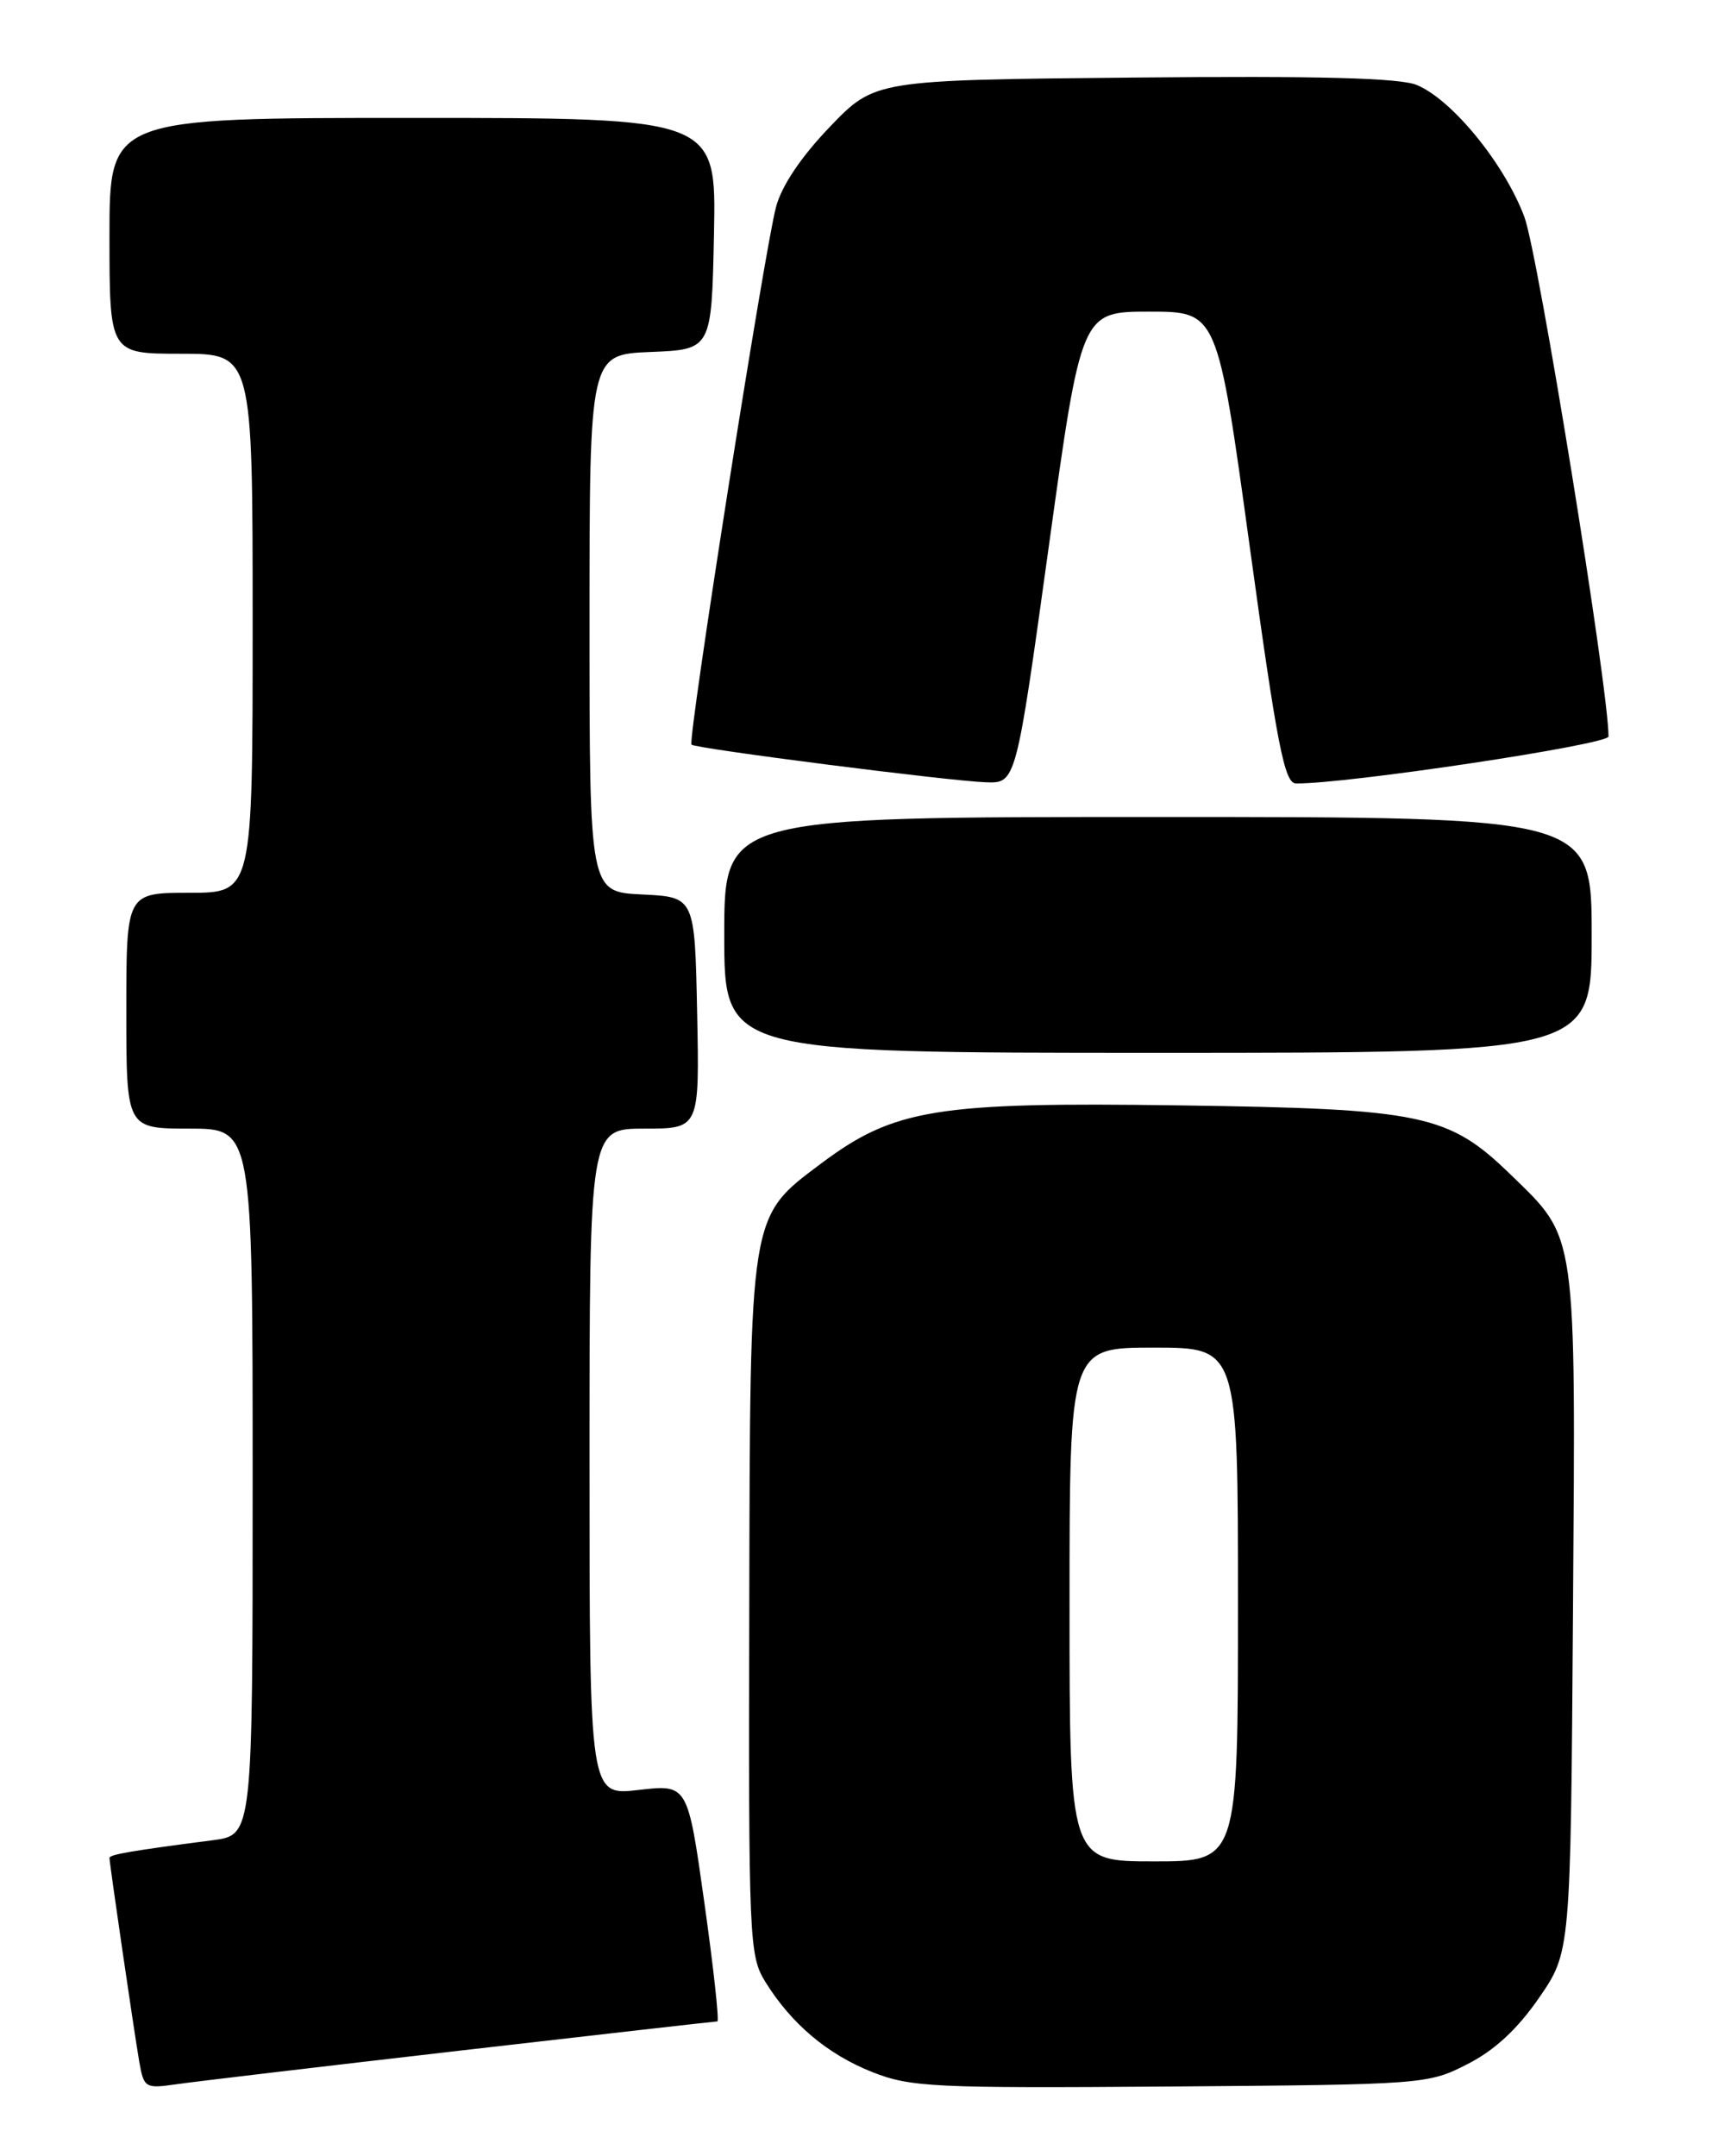 <?xml version="1.0" encoding="UTF-8" standalone="no"?>
<!DOCTYPE svg PUBLIC "-//W3C//DTD SVG 1.1//EN" "http://www.w3.org/Graphics/SVG/1.1/DTD/svg11.dtd" >
<svg xmlns="http://www.w3.org/2000/svg" xmlns:xlink="http://www.w3.org/1999/xlink" version="1.1" viewBox="0 0 204 256">
 <g >
 <path fill="currentColor"
d=" M 54.61 243.47 C 71.17 241.56 84.93 240.00 85.18 240.00 C 85.42 240.00 84.73 233.66 83.64 225.92 C 81.66 211.84 81.66 211.84 75.83 212.52 C 70.00 213.20 70.00 213.20 70.00 173.60 C 70.00 134.00 70.00 134.00 76.53 134.00 C 83.06 134.00 83.06 134.00 82.78 120.25 C 82.50 106.50 82.50 106.50 76.25 106.20 C 70.00 105.90 70.00 105.90 70.00 74.00 C 70.00 42.09 70.00 42.09 77.25 41.79 C 84.50 41.50 84.50 41.50 84.78 27.75 C 85.06 14.00 85.06 14.00 49.03 14.00 C 13.00 14.00 13.00 14.00 13.00 28.00 C 13.00 42.00 13.00 42.00 21.50 42.00 C 30.00 42.00 30.00 42.00 30.00 74.00 C 30.00 106.00 30.00 106.00 22.50 106.00 C 15.00 106.00 15.00 106.00 15.00 120.00 C 15.00 134.00 15.00 134.00 22.50 134.00 C 30.00 134.00 30.00 134.00 30.00 175.94 C 30.00 217.88 30.00 217.88 25.25 218.49 C 15.59 219.74 13.00 220.19 13.00 220.59 C 13.00 221.24 15.90 241.07 16.53 244.75 C 17.07 247.87 17.25 247.99 20.80 247.48 C 22.83 247.18 38.05 245.38 54.61 243.47 Z  M 174.25 245.07 C 177.49 243.42 180.19 240.91 182.75 237.20 C 186.50 231.76 186.50 231.76 186.78 191.35 C 187.10 145.80 187.29 147.14 179.42 139.50 C 171.98 132.27 168.99 131.65 140.00 131.24 C 111.18 130.83 106.16 131.65 97.49 138.15 C 88.94 144.56 89.07 143.82 88.97 190.80 C 88.88 230.34 88.96 232.20 90.87 235.29 C 93.97 240.29 98.24 243.90 103.59 246.02 C 108.13 247.81 110.83 247.94 139.00 247.73 C 169.10 247.50 169.56 247.47 174.25 245.07 Z  M 189.00 111.00 C 189.00 97.00 189.00 97.00 137.50 97.00 C 86.00 97.00 86.00 97.00 86.00 111.00 C 86.00 125.00 86.00 125.00 137.50 125.00 C 189.00 125.00 189.00 125.00 189.00 111.00 Z  M 124.52 65.00 C 128.40 37.00 128.40 37.00 136.48 37.00 C 144.56 37.00 144.56 37.00 148.41 65.00 C 151.65 88.52 152.52 93.00 153.88 93.02 C 159.85 93.09 191.00 88.41 191.00 87.44 C 191.00 81.71 182.65 30.13 181.01 25.76 C 178.65 19.45 172.44 11.84 168.23 10.09 C 166.20 9.25 156.55 9.00 134.63 9.21 C 103.88 9.50 103.88 9.50 98.54 15.06 C 95.13 18.61 92.82 22.05 92.15 24.56 C 90.76 29.79 81.62 87.96 82.11 88.41 C 82.65 88.89 112.68 92.73 117.07 92.88 C 120.64 93.00 120.64 93.00 124.52 65.00 Z  M 127.00 190.50 C 127.00 160.00 127.00 160.00 137.00 160.00 C 147.00 160.00 147.00 160.00 147.00 190.50 C 147.00 221.00 147.00 221.00 137.00 221.00 C 127.00 221.00 127.00 221.00 127.00 190.50 Z "/>
</g>
</svg>